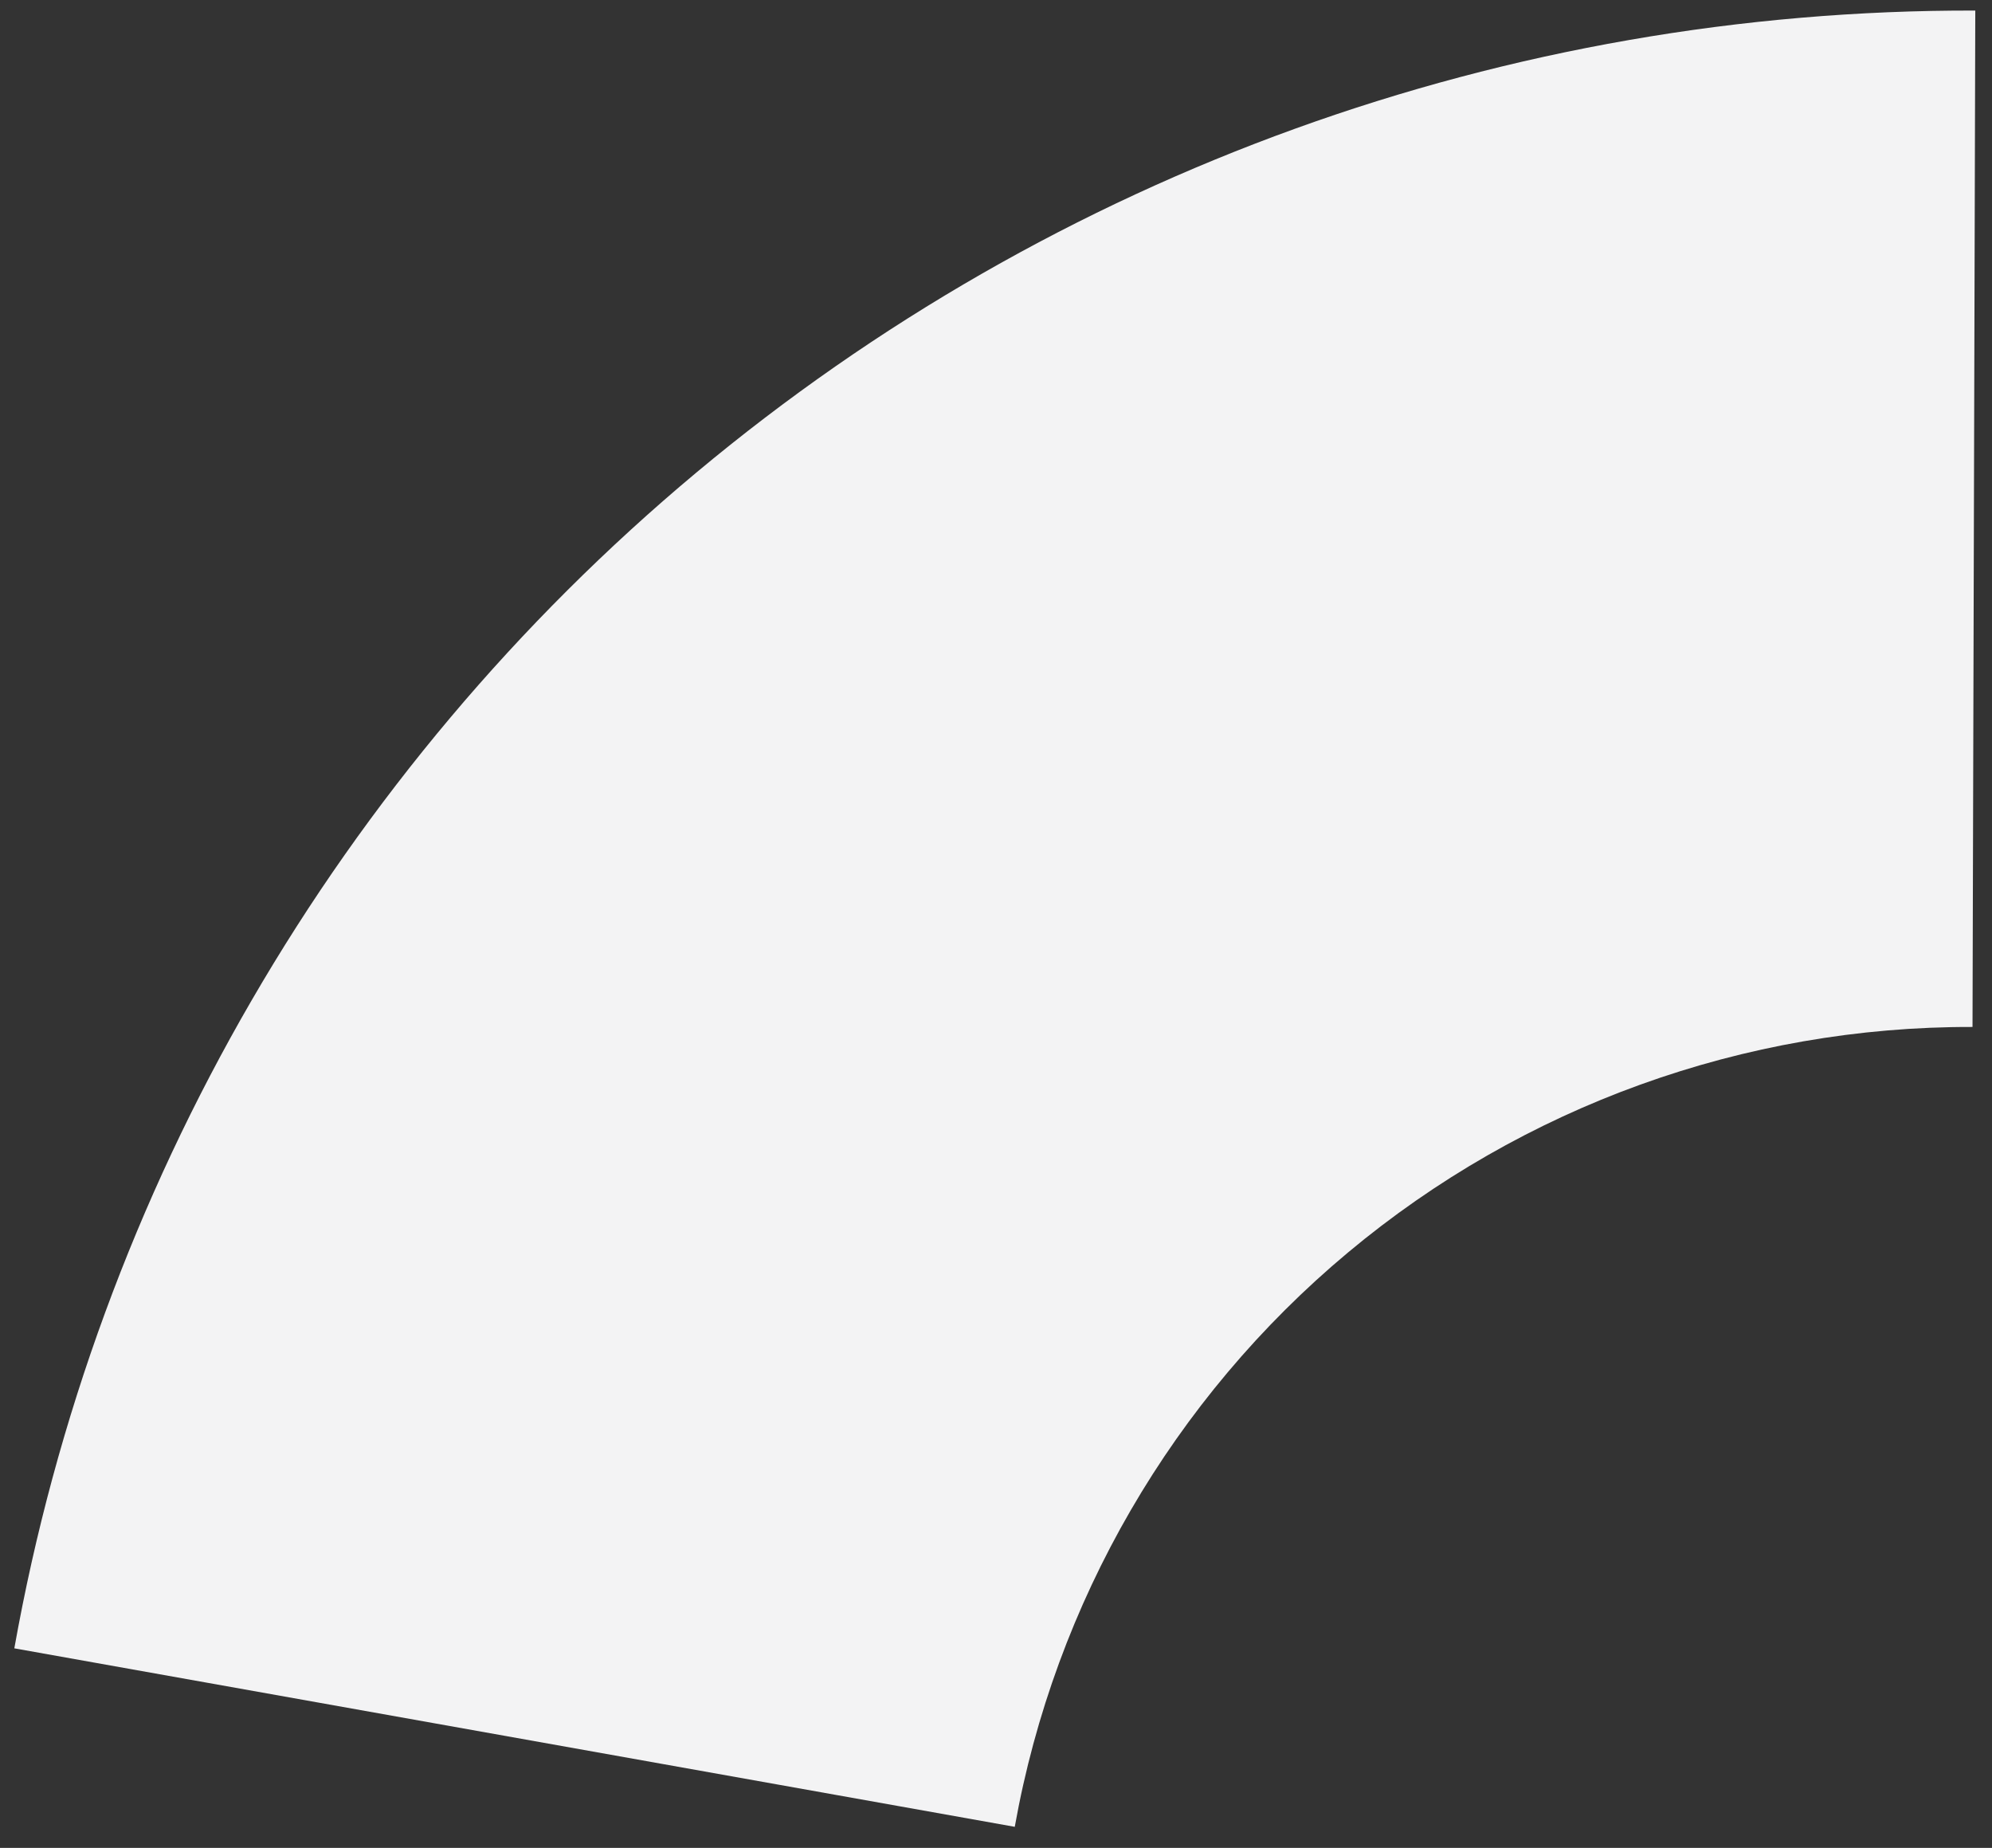 <?xml version="1.0" encoding="UTF-8" standalone="no"?><svg width='69' height='64' viewBox='0 0 69 64' fill='none' xmlns='http://www.w3.org/2000/svg'>
<rect x="0" y="0" width="69" height="64" fill="#333333" stroke="none"/>
<path d='M0.496 57.089C3.339 41.155 11.707 26.733 24.13 16.359C36.553 5.985 52.236 0.322 68.421 0.366L68.325 35.568C60.42 35.546 52.761 38.312 46.693 43.379C40.626 48.445 36.539 55.489 35.15 63.271L0.496 57.089Z' fill='#F3F3F4'/>
</svg>
